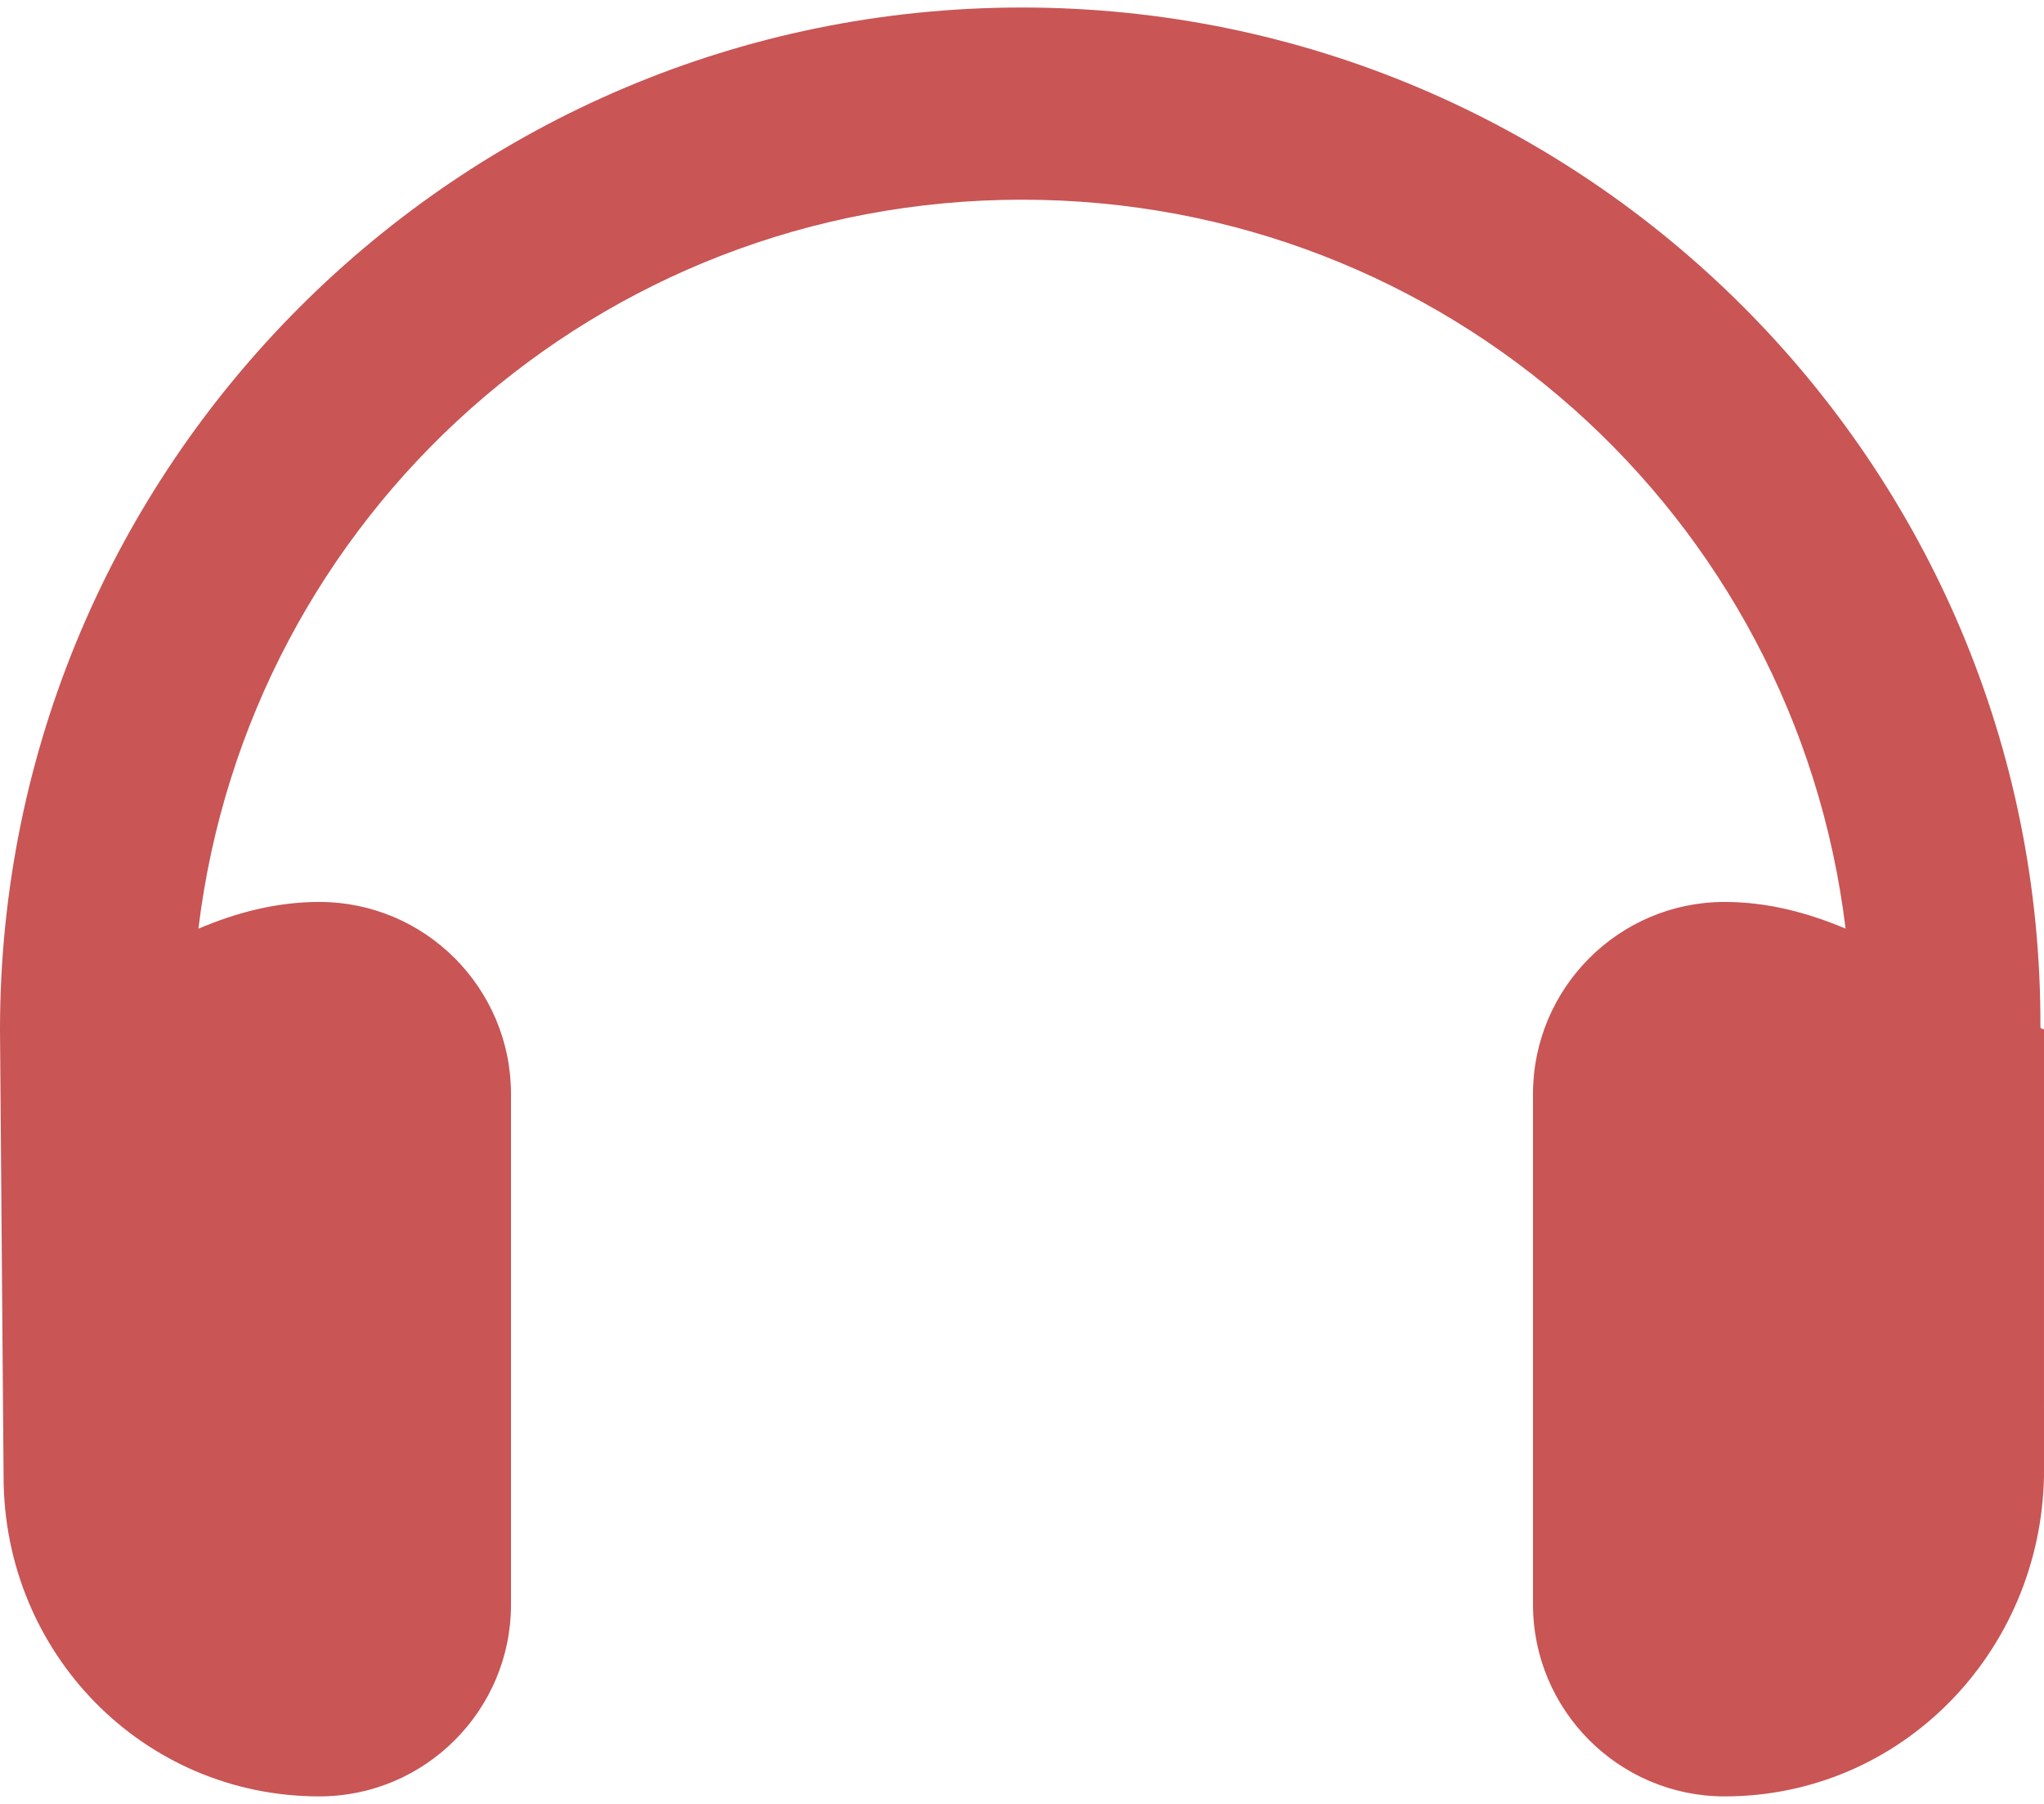 <svg width="221" height="195" viewBox="0 0 221 195" fill="none" xmlns="http://www.w3.org/2000/svg">
<path d="M221 111.269L220.998 159.613C220.612 178.692 205.504 194.188 186.469 194.188C175.043 194.188 165.75 184.881 165.75 173.443V118.262C165.75 106.823 175.03 97.5 186.469 97.5C191.143 97.5 195.494 98.675 199.547 100.382C194.109 55.674 156.297 21.587 110.5 21.587C64.703 21.587 26.887 55.674 21.453 100.392C25.506 98.665 29.857 97.5 34.531 97.5C45.97 97.5 55.25 106.823 55.25 118.262V173.469C55.25 184.864 45.97 194.188 34.531 194.188C15.492 194.188 0.388 178.7 0.388 159.63L0 111.312C0 50.365 49.552 0.812 110.5 0.812C171.318 0.812 220.827 50.235 220.612 111.01C220.612 111.097 220.612 111.183 221 111.269V111.269Z" fill="#C95555"/>
</svg>

